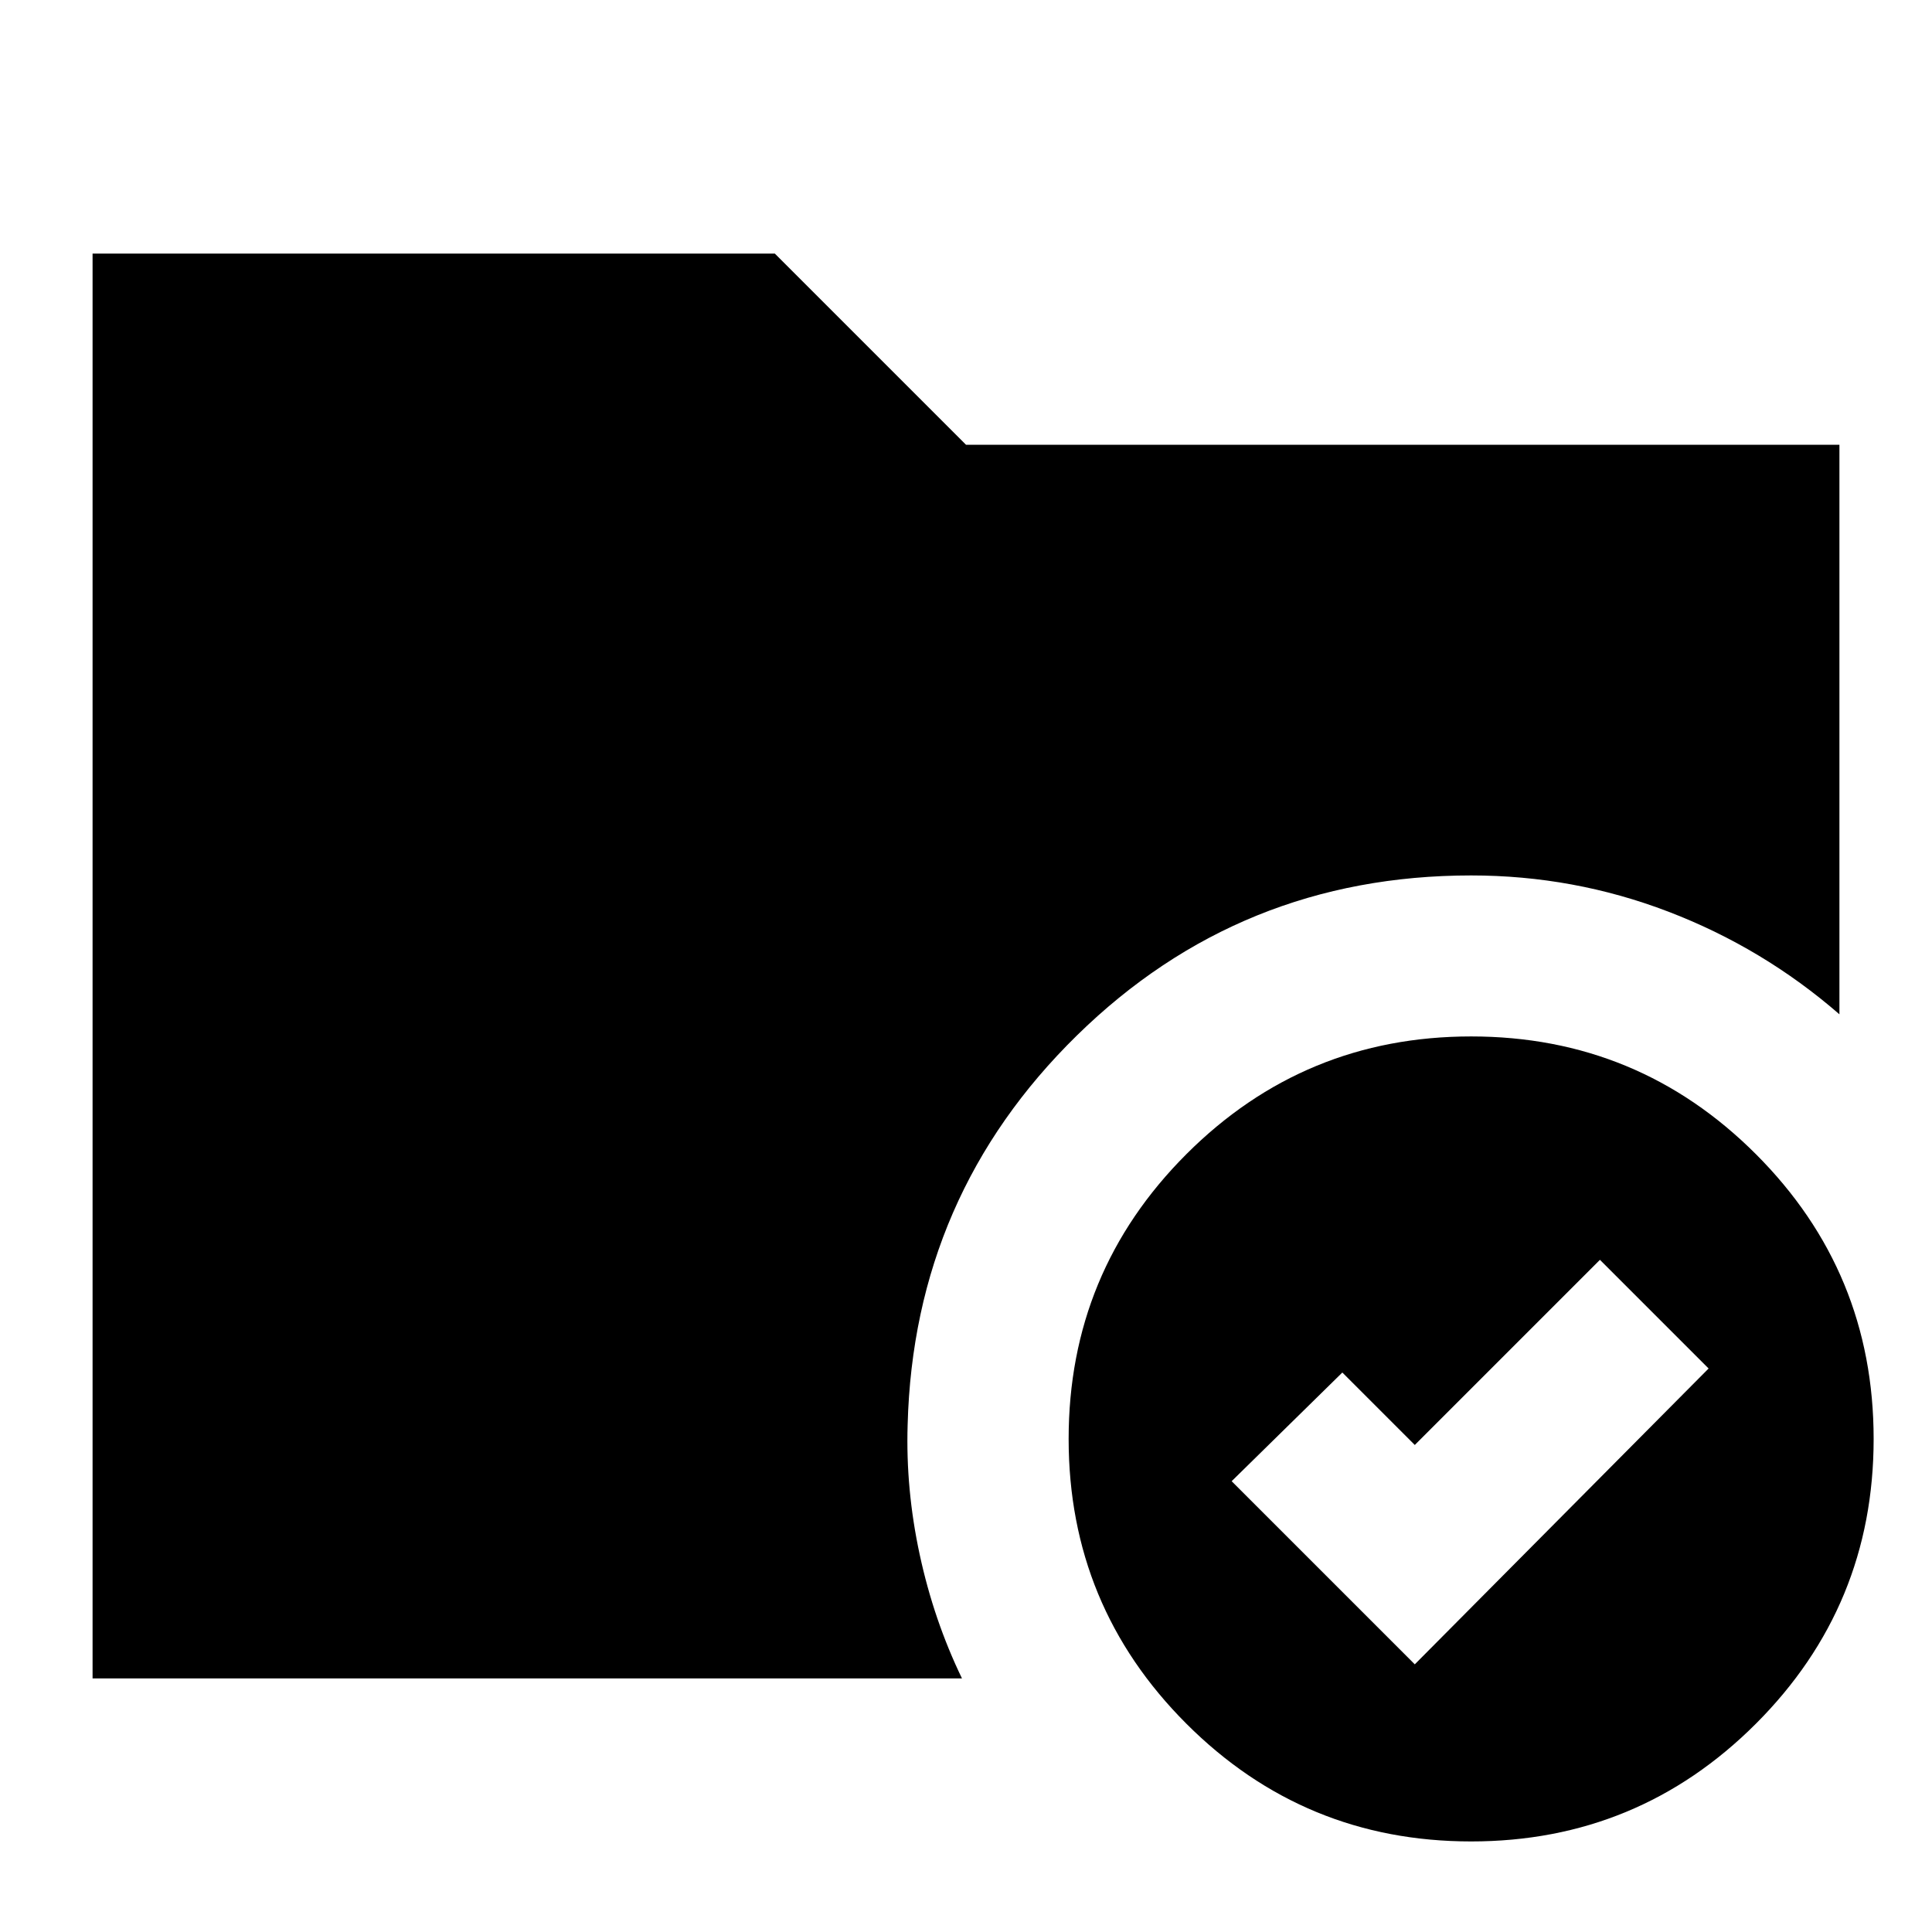<svg xmlns="http://www.w3.org/2000/svg" height="24" viewBox="0 -960 960 960" width="24"><path d="M731-445q83 0 141.5 58.5T931-245q0 83-58.5 141.5T731-45q-83 0-141.5-58.5T531-245q0-83 58.5-141.5T731-445ZM451-252q-1 32 6 64.5t21 61.5H46v-708h339l95 95h434v283q-38-33-85-51t-98-18q-114.76 0-195.88 79.5Q454-366 451-252Zm252 119 146-147-54-54-92 92-36-36-55 54 91 91Z"/></svg>